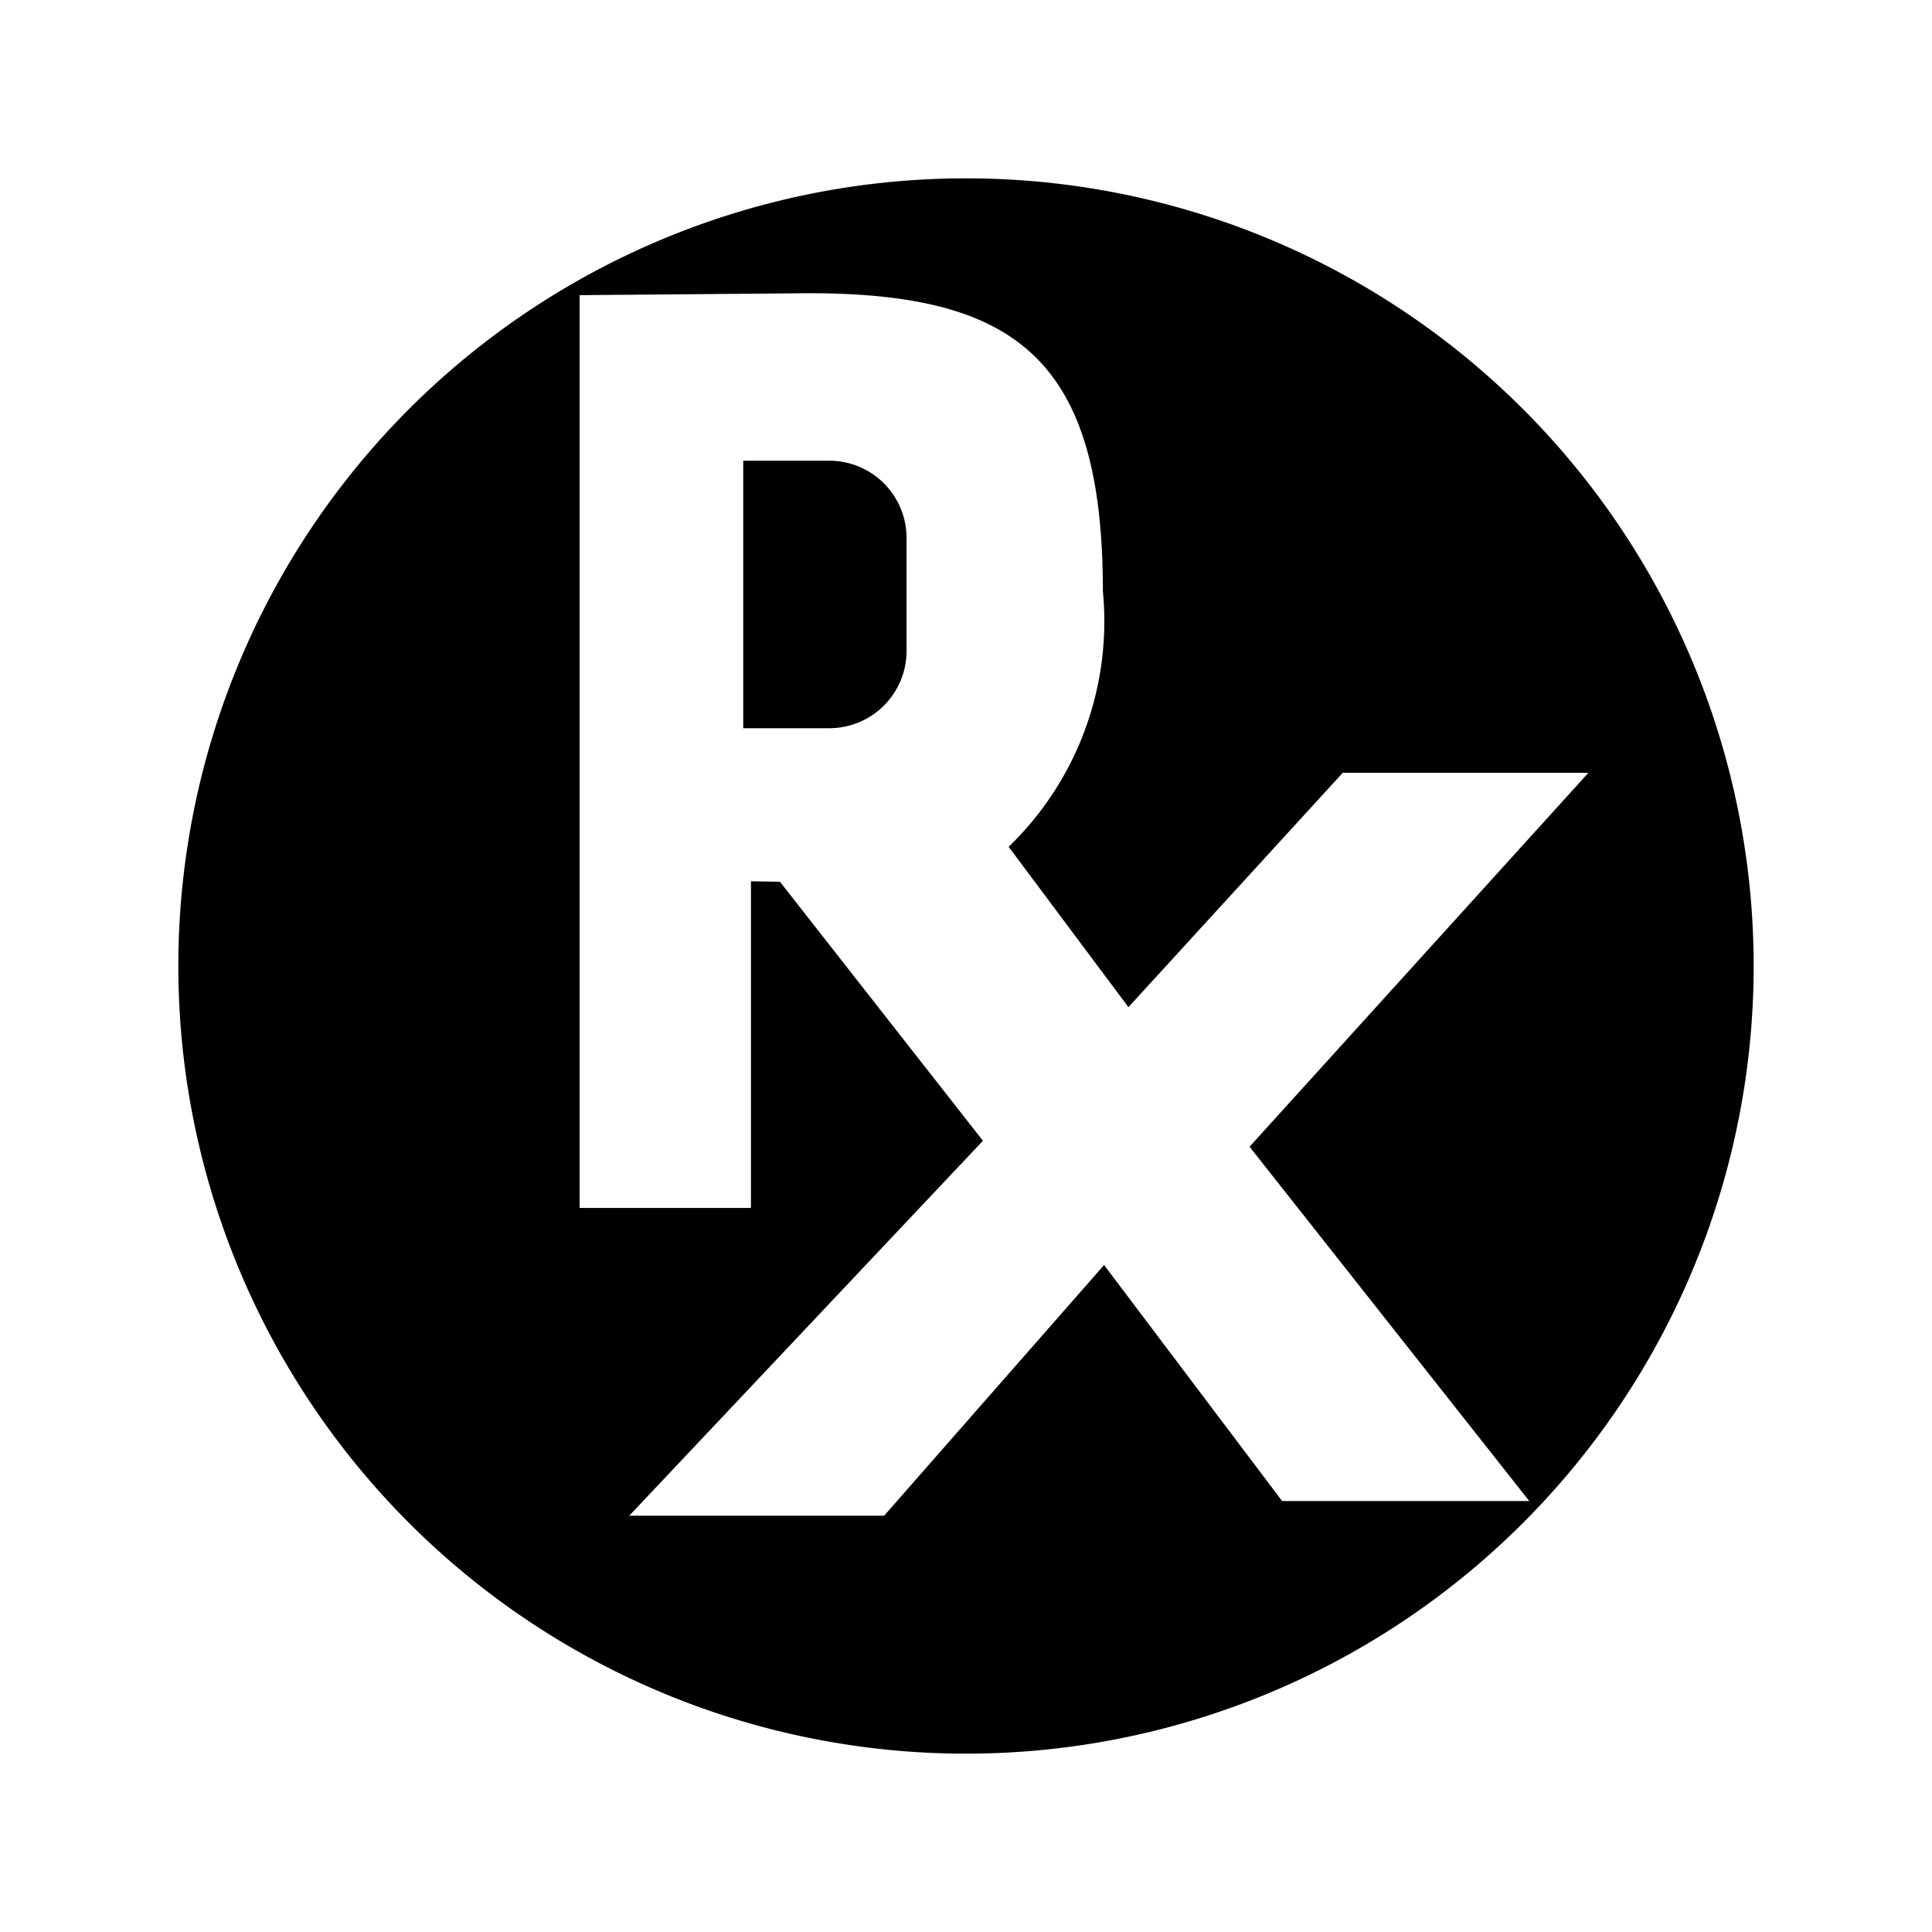 <svg xmlns="http://www.w3.org/2000/svg" viewBox="0 0 13 13"><path d="M6.1 3.62v.76a.52.52 0 0 1-.519.52h-.58V3.1h.58a.52.52 0 0 1 .519.52zm5.7 2.88a5.3 5.3 0 1 1-5.3-5.3 5.3 5.3 0 0 1 5.3 5.3zM8.408 7.716l2.28-2.516H9.035L7.593 6.777l-.806-1.079a2.109 2.109 0 0 0 .634-1.719c0-1.551-.573-2.006-1.979-2.006L3.9 1.986v6.142h1.153V5.93l.195.003 1.366 1.743-2.38 2.523h1.715l1.48-1.687L8.627 10.1h1.663z"/></svg>
